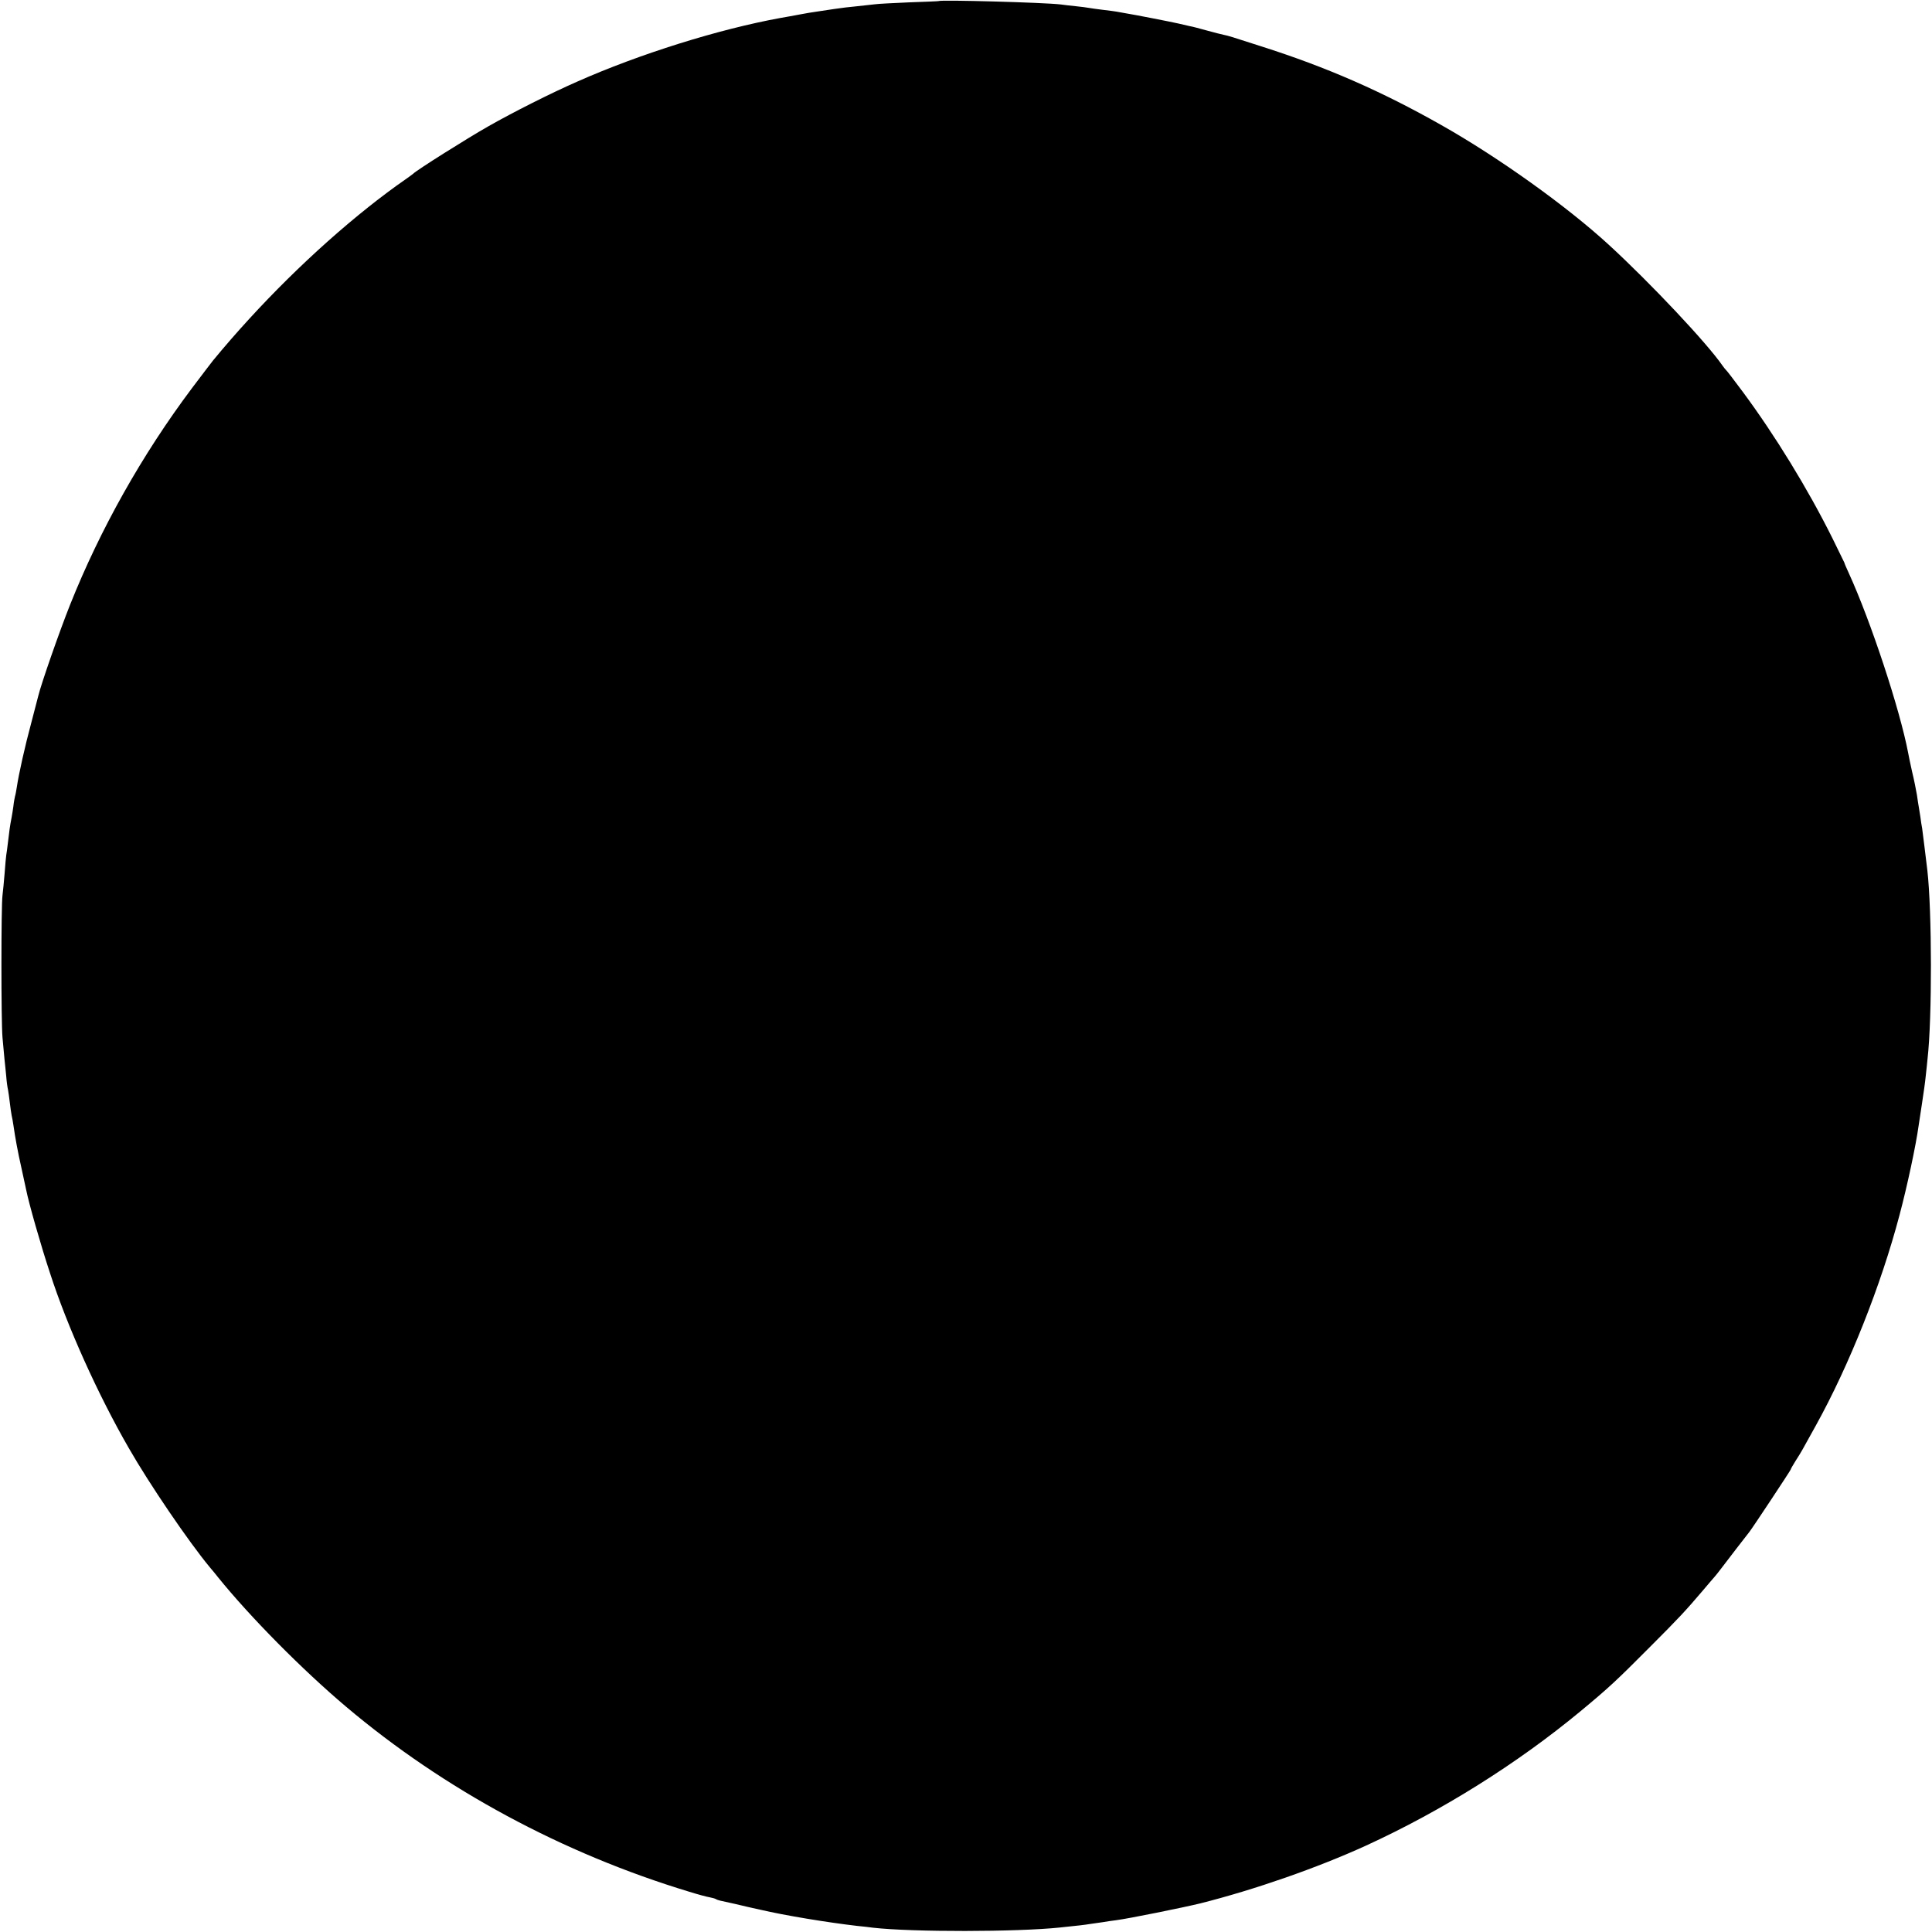 <?xml version="1.0" standalone="no"?>
<!DOCTYPE svg PUBLIC "-//W3C//DTD SVG 20010904//EN"
 "http://www.w3.org/TR/2001/REC-SVG-20010904/DTD/svg10.dtd">
<svg version="1.0" xmlns="http://www.w3.org/2000/svg"
 width="1080pt" height="1080pt" viewBox="0 0 1080 1080"
 preserveAspectRatio="xMidYMid meet">
<g transform="translate(0,1080) scale(0.1,-0.1)"
fill="#000000" stroke="none">
<path d="M5247 10794 c-1 -1 -74 -4 -162 -7 -88 -4 -176 -8 -195 -11 -19 -2
-64 -7 -100 -11 -36 -3 -92 -10 -125 -15 -33 -5 -78 -12 -100 -15 -22 -3 -65
-10 -95 -16 -30 -6 -77 -14 -105 -19 -347 -63 -791 -202 -1140 -357 -146 -64
-358 -171 -495 -249 -120 -68 -407 -249 -420 -265 -3 -3 -28 -21 -55 -40 -43
-29 -139 -101 -195 -146 -305 -243 -611 -545 -869 -858 -9 -11 -62 -81 -118
-155 -279 -372 -513 -789 -681 -1210 -59 -148 -161 -440 -178 -510 -2 -8 -20
-76 -39 -150 -35 -129 -70 -286 -81 -360 -3 -19 -7 -42 -10 -51 -2 -9 -7 -34
-9 -55 -3 -20 -7 -49 -10 -63 -10 -51 -13 -77 -20 -136 -4 -32 -8 -66 -10 -75
-1 -8 -6 -53 -9 -100 -4 -47 -9 -103 -12 -125 -8 -58 -8 -706 0 -795 4 -41 9
-95 11 -120 3 -25 7 -69 10 -98 2 -29 7 -63 10 -75 2 -12 7 -44 10 -72 3 -27
8 -59 10 -70 3 -11 7 -36 10 -55 10 -70 24 -147 45 -240 11 -52 23 -106 26
-120 15 -76 82 -311 133 -465 96 -298 269 -682 441 -980 115 -201 335 -524
452 -665 16 -19 37 -44 46 -56 180 -223 473 -519 717 -725 547 -462 1211 -820
1918 -1034 48 -15 100 -29 114 -31 15 -3 30 -7 35 -10 4 -3 16 -7 25 -9 10 -2
48 -11 86 -19 37 -9 97 -23 135 -31 141 -33 380 -72 544 -91 29 -3 69 -7 88
-10 220 -25 806 -24 1044 1 115 12 133 14 171 20 22 3 54 8 70 10 17 3 50 8
75 11 70 9 376 71 470 94 305 77 652 198 924 322 426 195 847 459 1201 752
158 131 201 171 385 356 168 168 202 205 300 320 30 36 60 70 65 76 6 6 21 26
35 44 34 45 148 193 158 205 17 21 232 346 232 350 0 3 12 24 27 48 15 23 32
51 38 62 6 11 40 72 75 135 188 339 365 785 469 1180 43 162 91 387 106 496 3
17 11 74 19 125 8 52 18 121 21 154 4 33 8 76 10 95 26 227 25 827 -1 1055 -8
71 -26 209 -29 234 -3 13 -7 43 -10 65 -4 23 -8 48 -9 56 -2 8 -6 38 -10 65
-5 28 -16 86 -27 130 -10 45 -20 92 -22 105 -46 243 -209 737 -332 1006 -14
30 -25 56 -25 59 -1 2 -31 64 -67 137 -138 277 -321 575 -501 818 -47 63 -88
117 -92 120 -3 3 -13 14 -21 26 -86 125 -400 459 -635 675 -234 215 -618 490
-939 671 -332 188 -640 323 -1005 439 -169 55 -184 59 -208 64 -11 2 -54 13
-94 24 -40 11 -84 23 -98 25 -14 3 -43 10 -65 15 -45 10 -243 49 -294 57 -18
3 -41 7 -50 9 -9 2 -44 6 -76 10 -33 4 -68 9 -79 11 -10 2 -41 6 -70 9 -28 3
-67 7 -86 10 -90 11 -673 27 -683 19z"/>
</g>
</svg>
